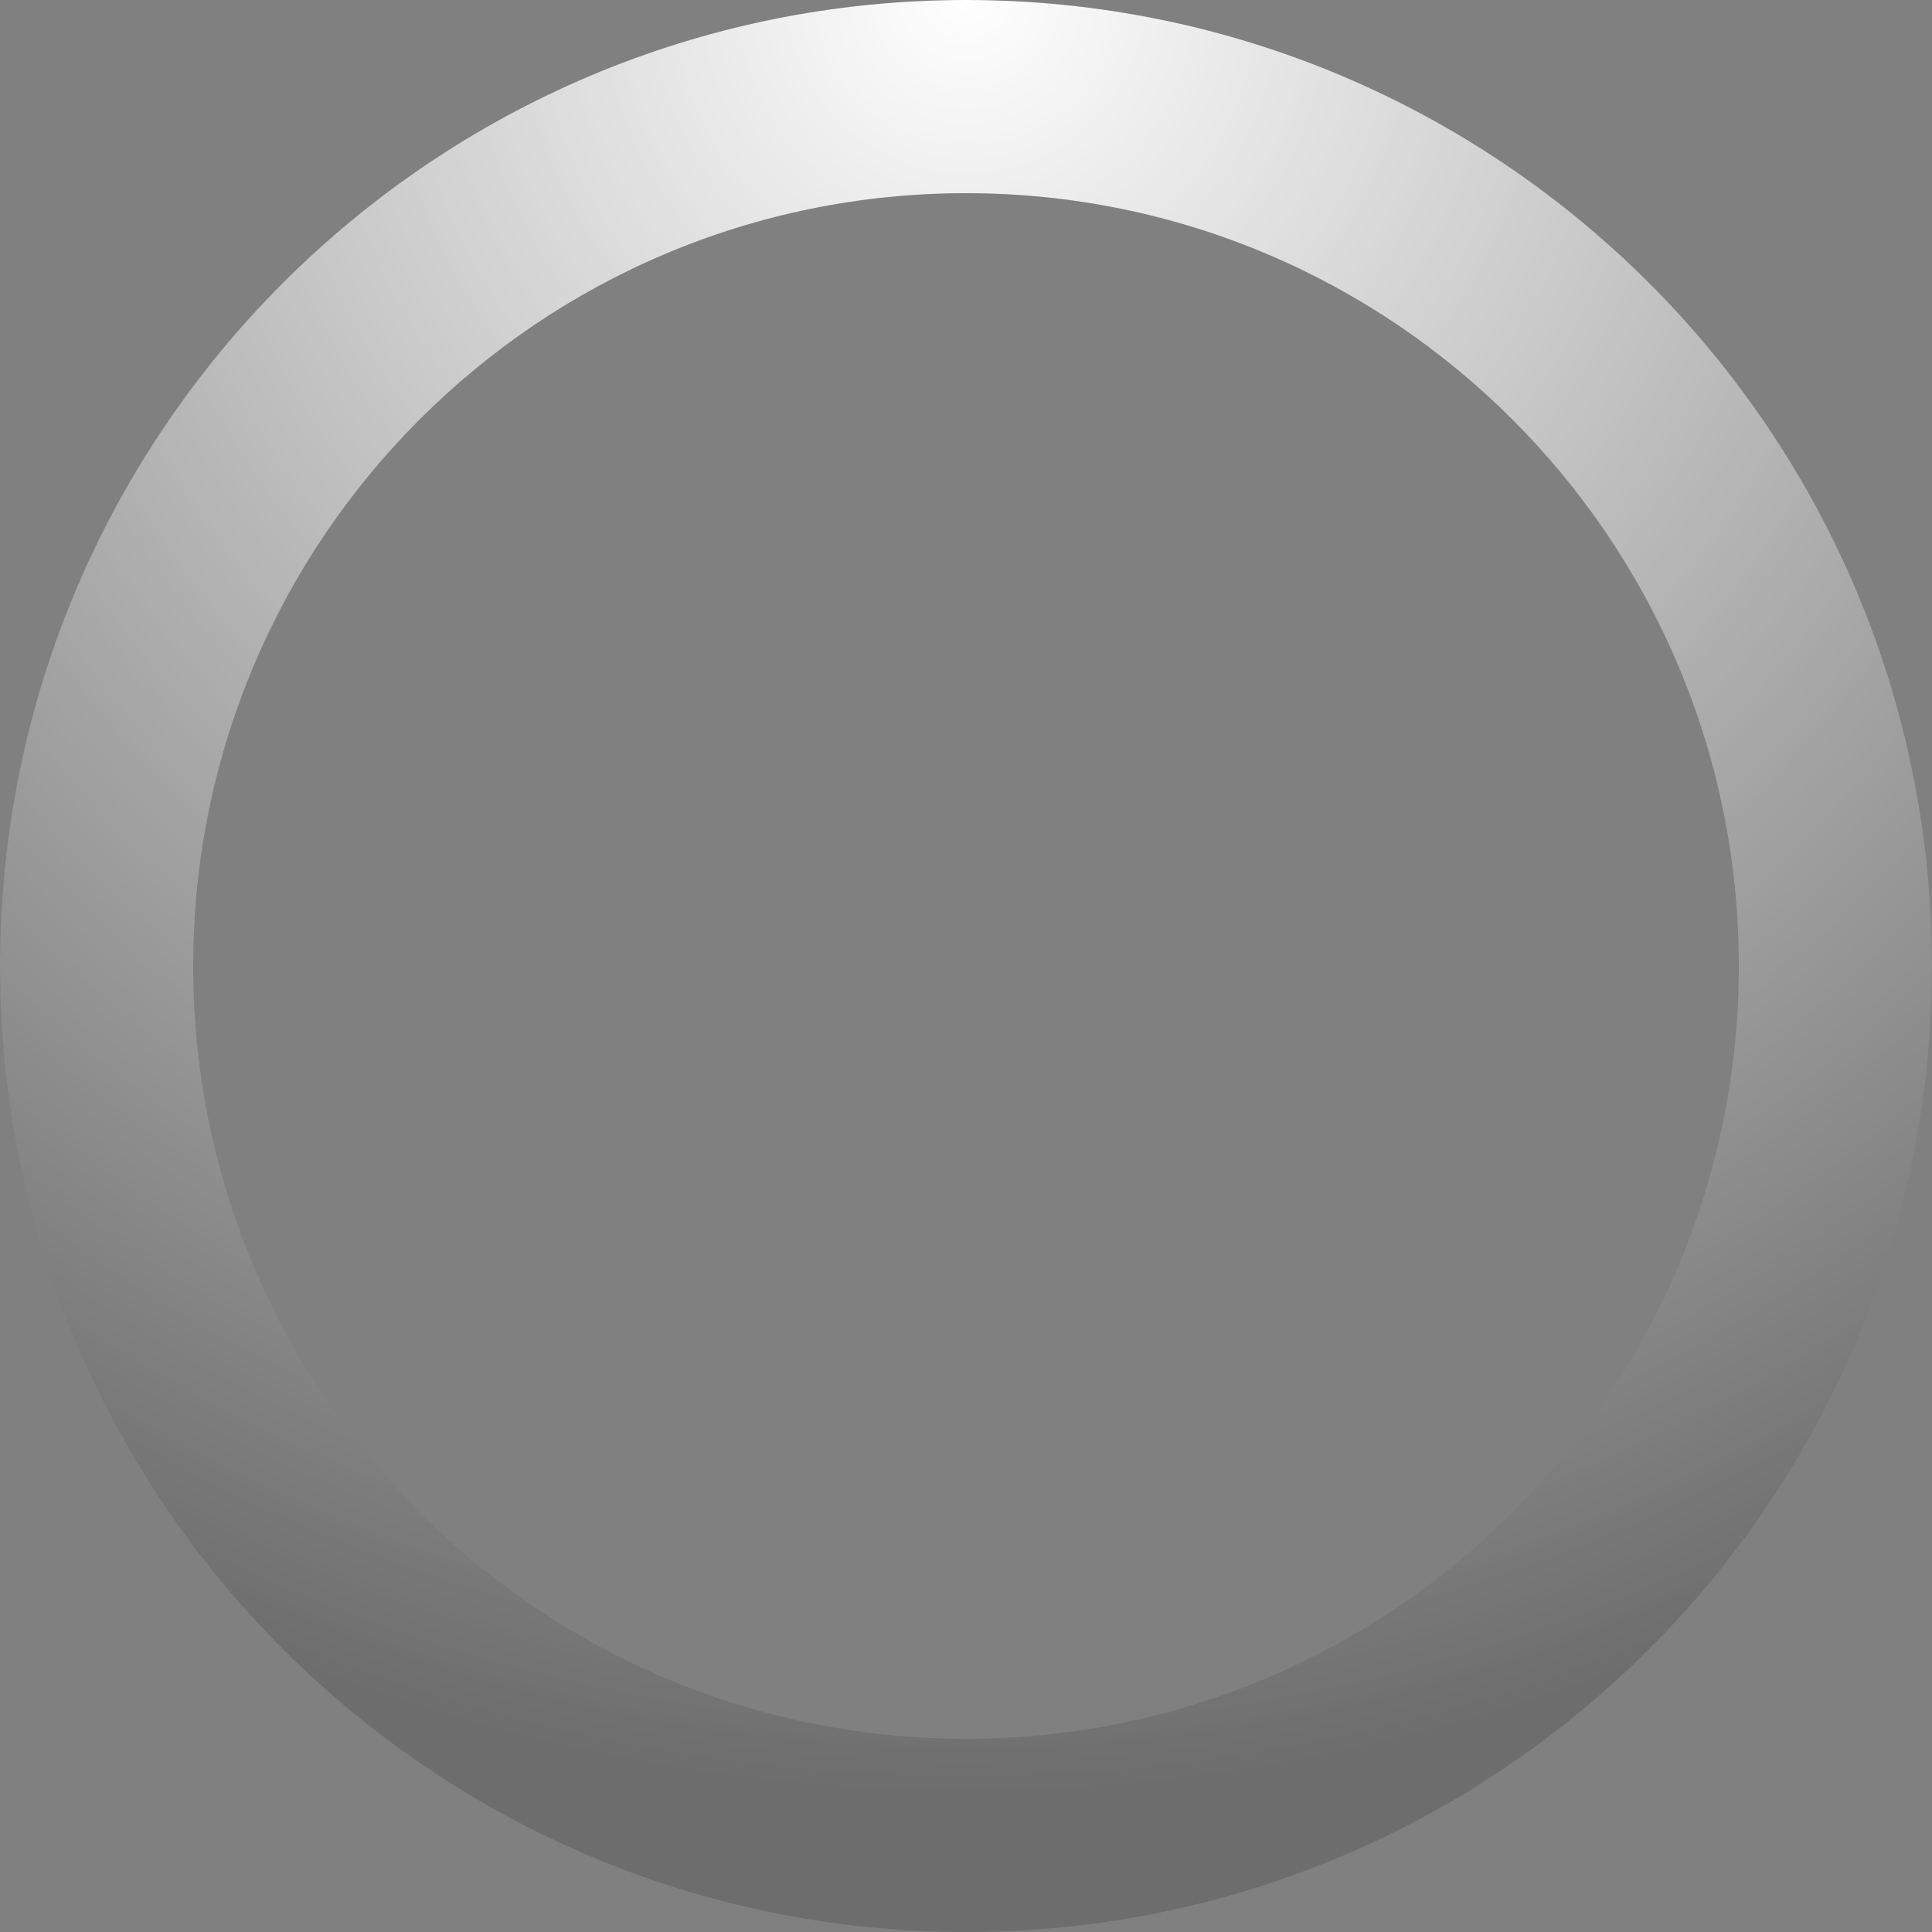 <?xml version="1.0" encoding="UTF-8"?>
<!DOCTYPE svg PUBLIC "-//W3C//DTD SVG 1.1 Tiny//EN" "http://www.w3.org/Graphics/SVG/1.1/DTD/svg11-tiny.dtd">
<svg baseProfile="tiny" height="30px" version="1.1" viewBox="0 0 30 30" width="30px" x="0px" xmlns="http://www.w3.org/2000/svg" xmlns:xlink="http://www.w3.org/1999/xlink" y="0px">
<rect x="0" y="0" width="30" height="30" fill="#808080" stroke="none"/>
<path d="M15,0C6.715,0,0,6.716,0,15s6.715,15,15,15c8.283,0,15-6.716,15-15S23.283,0,15,0z M15,27  C8.373,27,3,21.627,3,15S8.373,3,15,3s12,5.373,12,12S21.627,27,15,27z" fill-opacity="0.15" stroke-opacity="0.15"/>
<radialGradient cx="15" cy="-0.096" gradientUnits="userSpaceOnUse" id="SVGID_1_" r="27.94">
<stop offset="0" style="stop-color:#FFFFFF"/>
<stop offset="1" style="stop-color:#FFFFFF;stop-opacity:0"/>
</radialGradient>
<path d="M15,0C6.715,0,0,6.716,0,15s6.715,15,15,15c8.283,0,15-6.716,15-15S23.283,0,15,0z M15,27  C8.373,27,3,21.627,3,15S8.373,3,15,3s12,5.373,12,12S21.627,27,15,27z" fill="url(#SVGID_1_)"/>
</svg>
